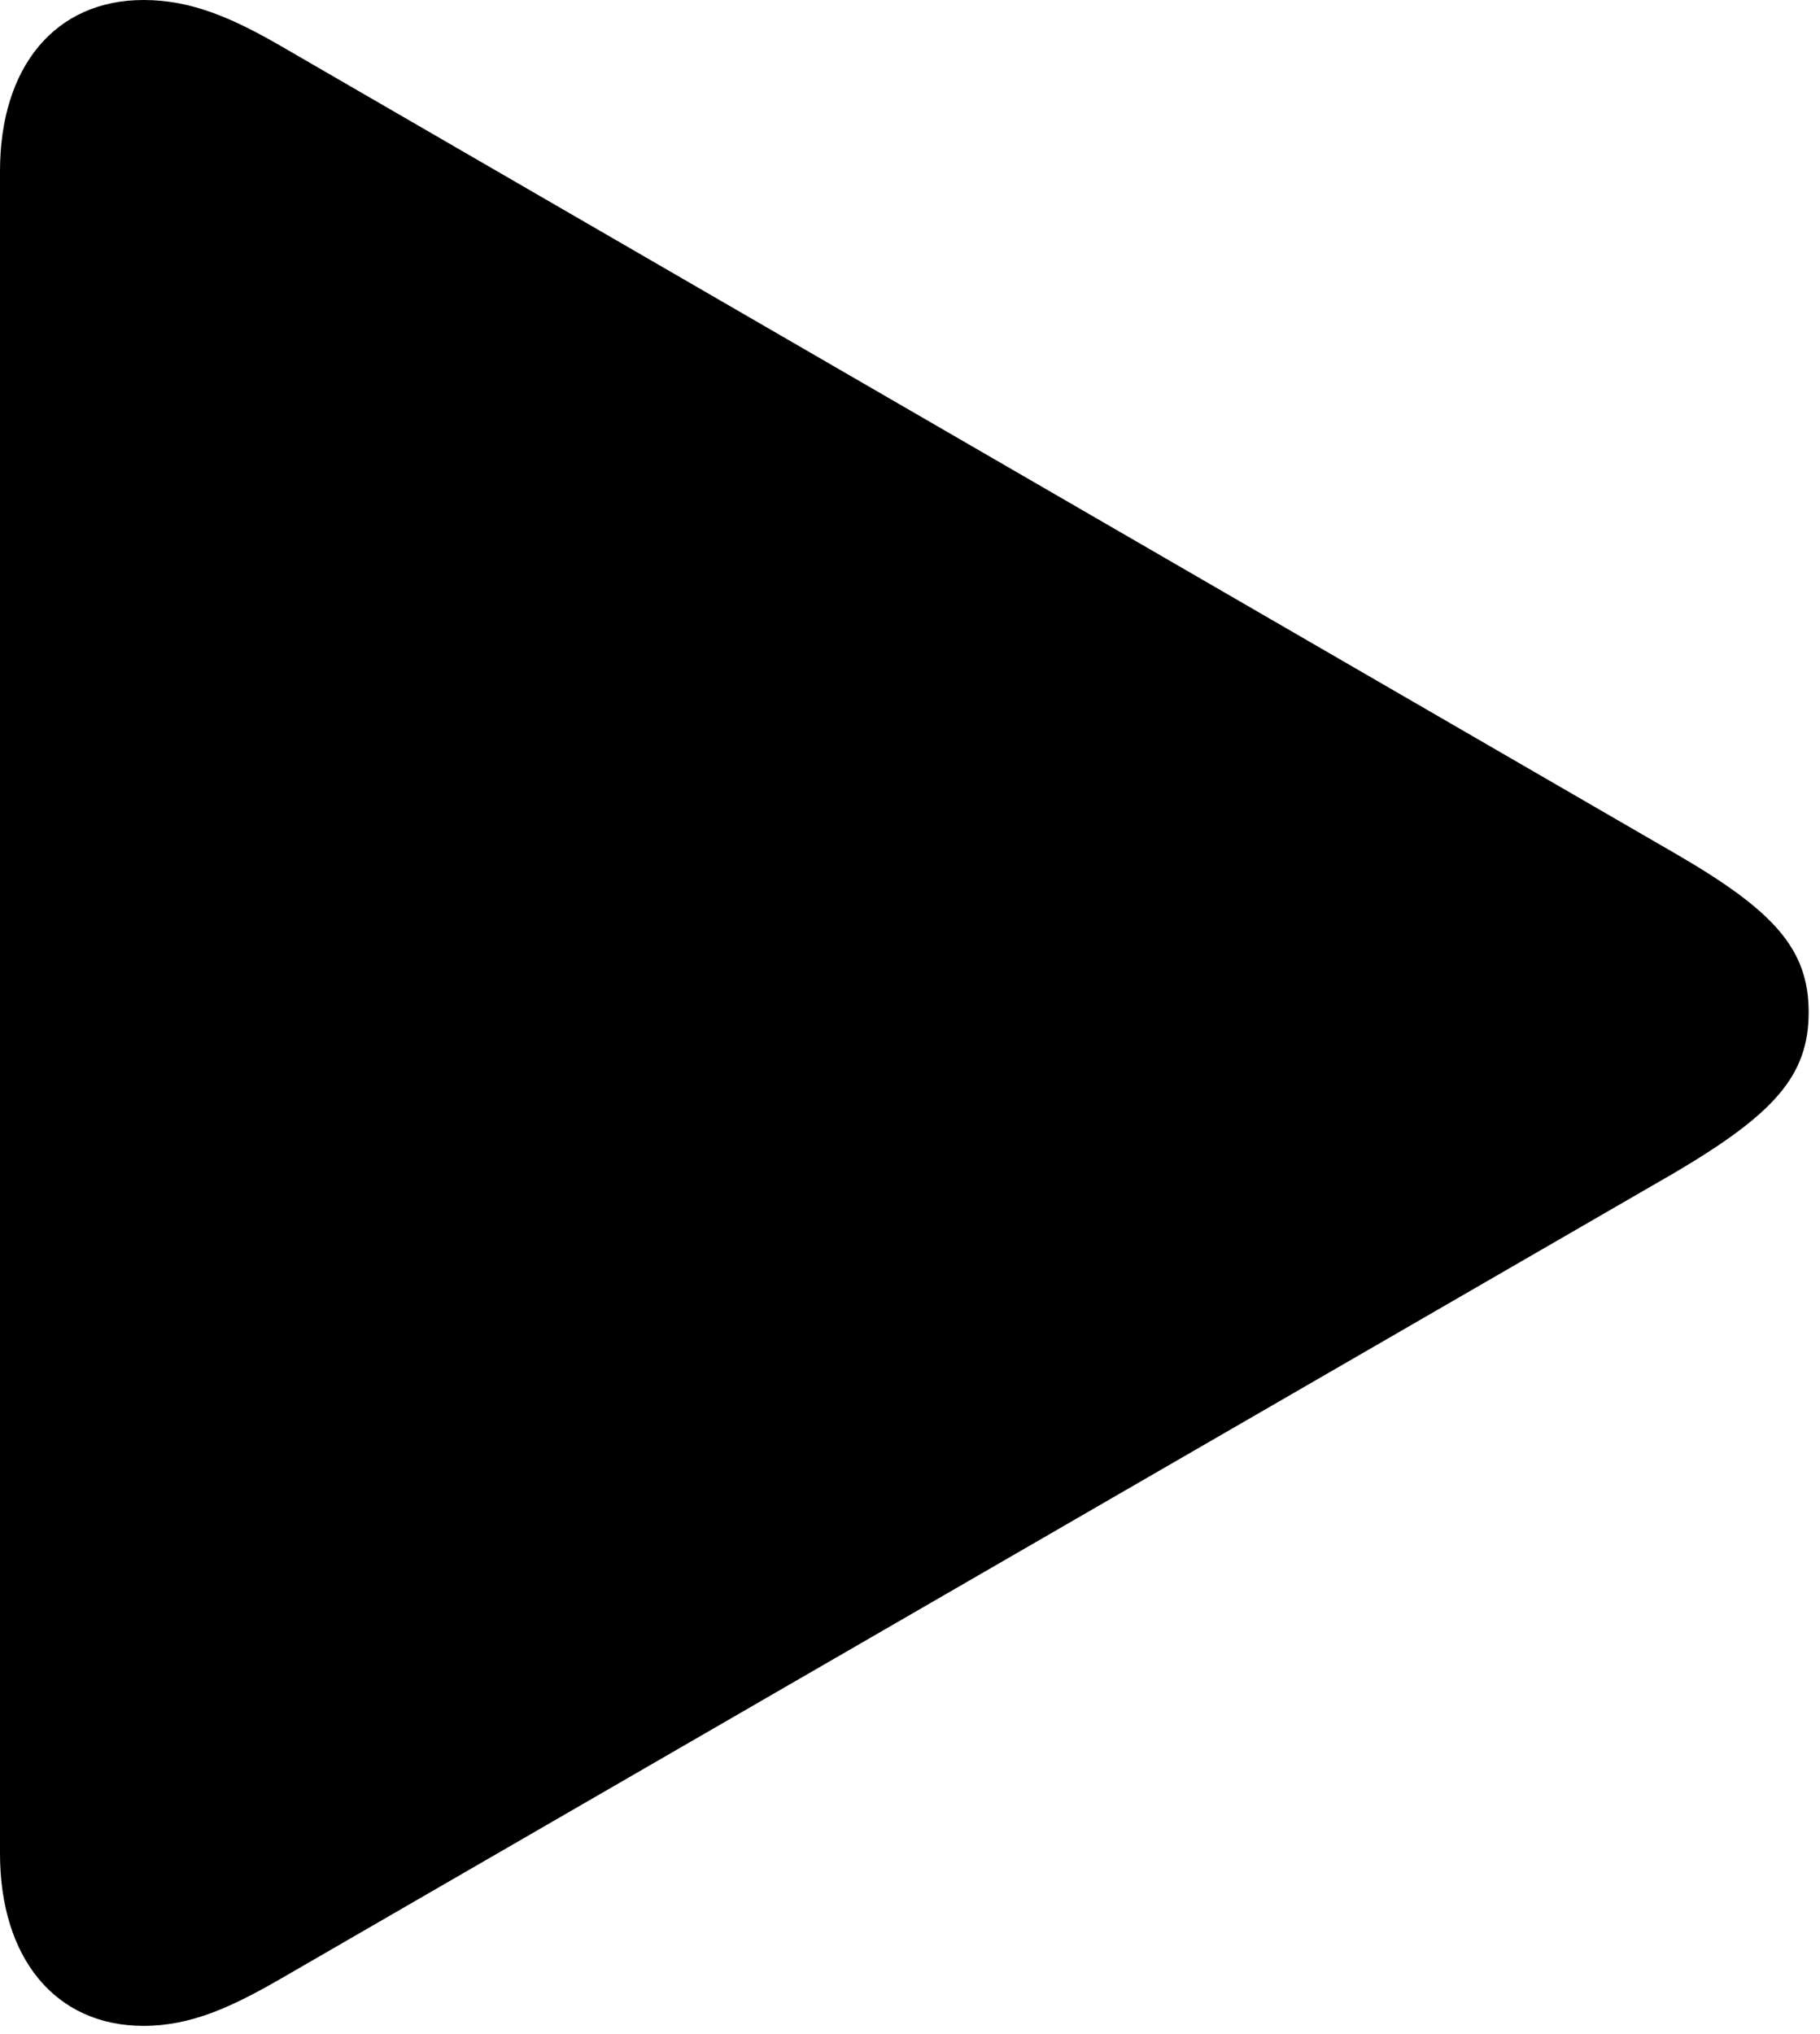 <svg width="111" height="124" viewBox="0 0 111 124" fill="none" xmlns="http://www.w3.org/2000/svg">
<path d="M8.754 123.514C11.673 123.514 14.153 122.346 17.071 120.669L102.138 71.496C108.193 67.922 110.309 65.587 110.309 61.72C110.309 57.854 108.193 55.519 102.138 52.017L17.071 2.772C14.153 1.094 11.673 0 8.754 0C3.356 0 0 4.086 0 10.433V113.008C0 119.355 3.356 123.514 8.754 123.514Z" fill="black"/>
</svg>
